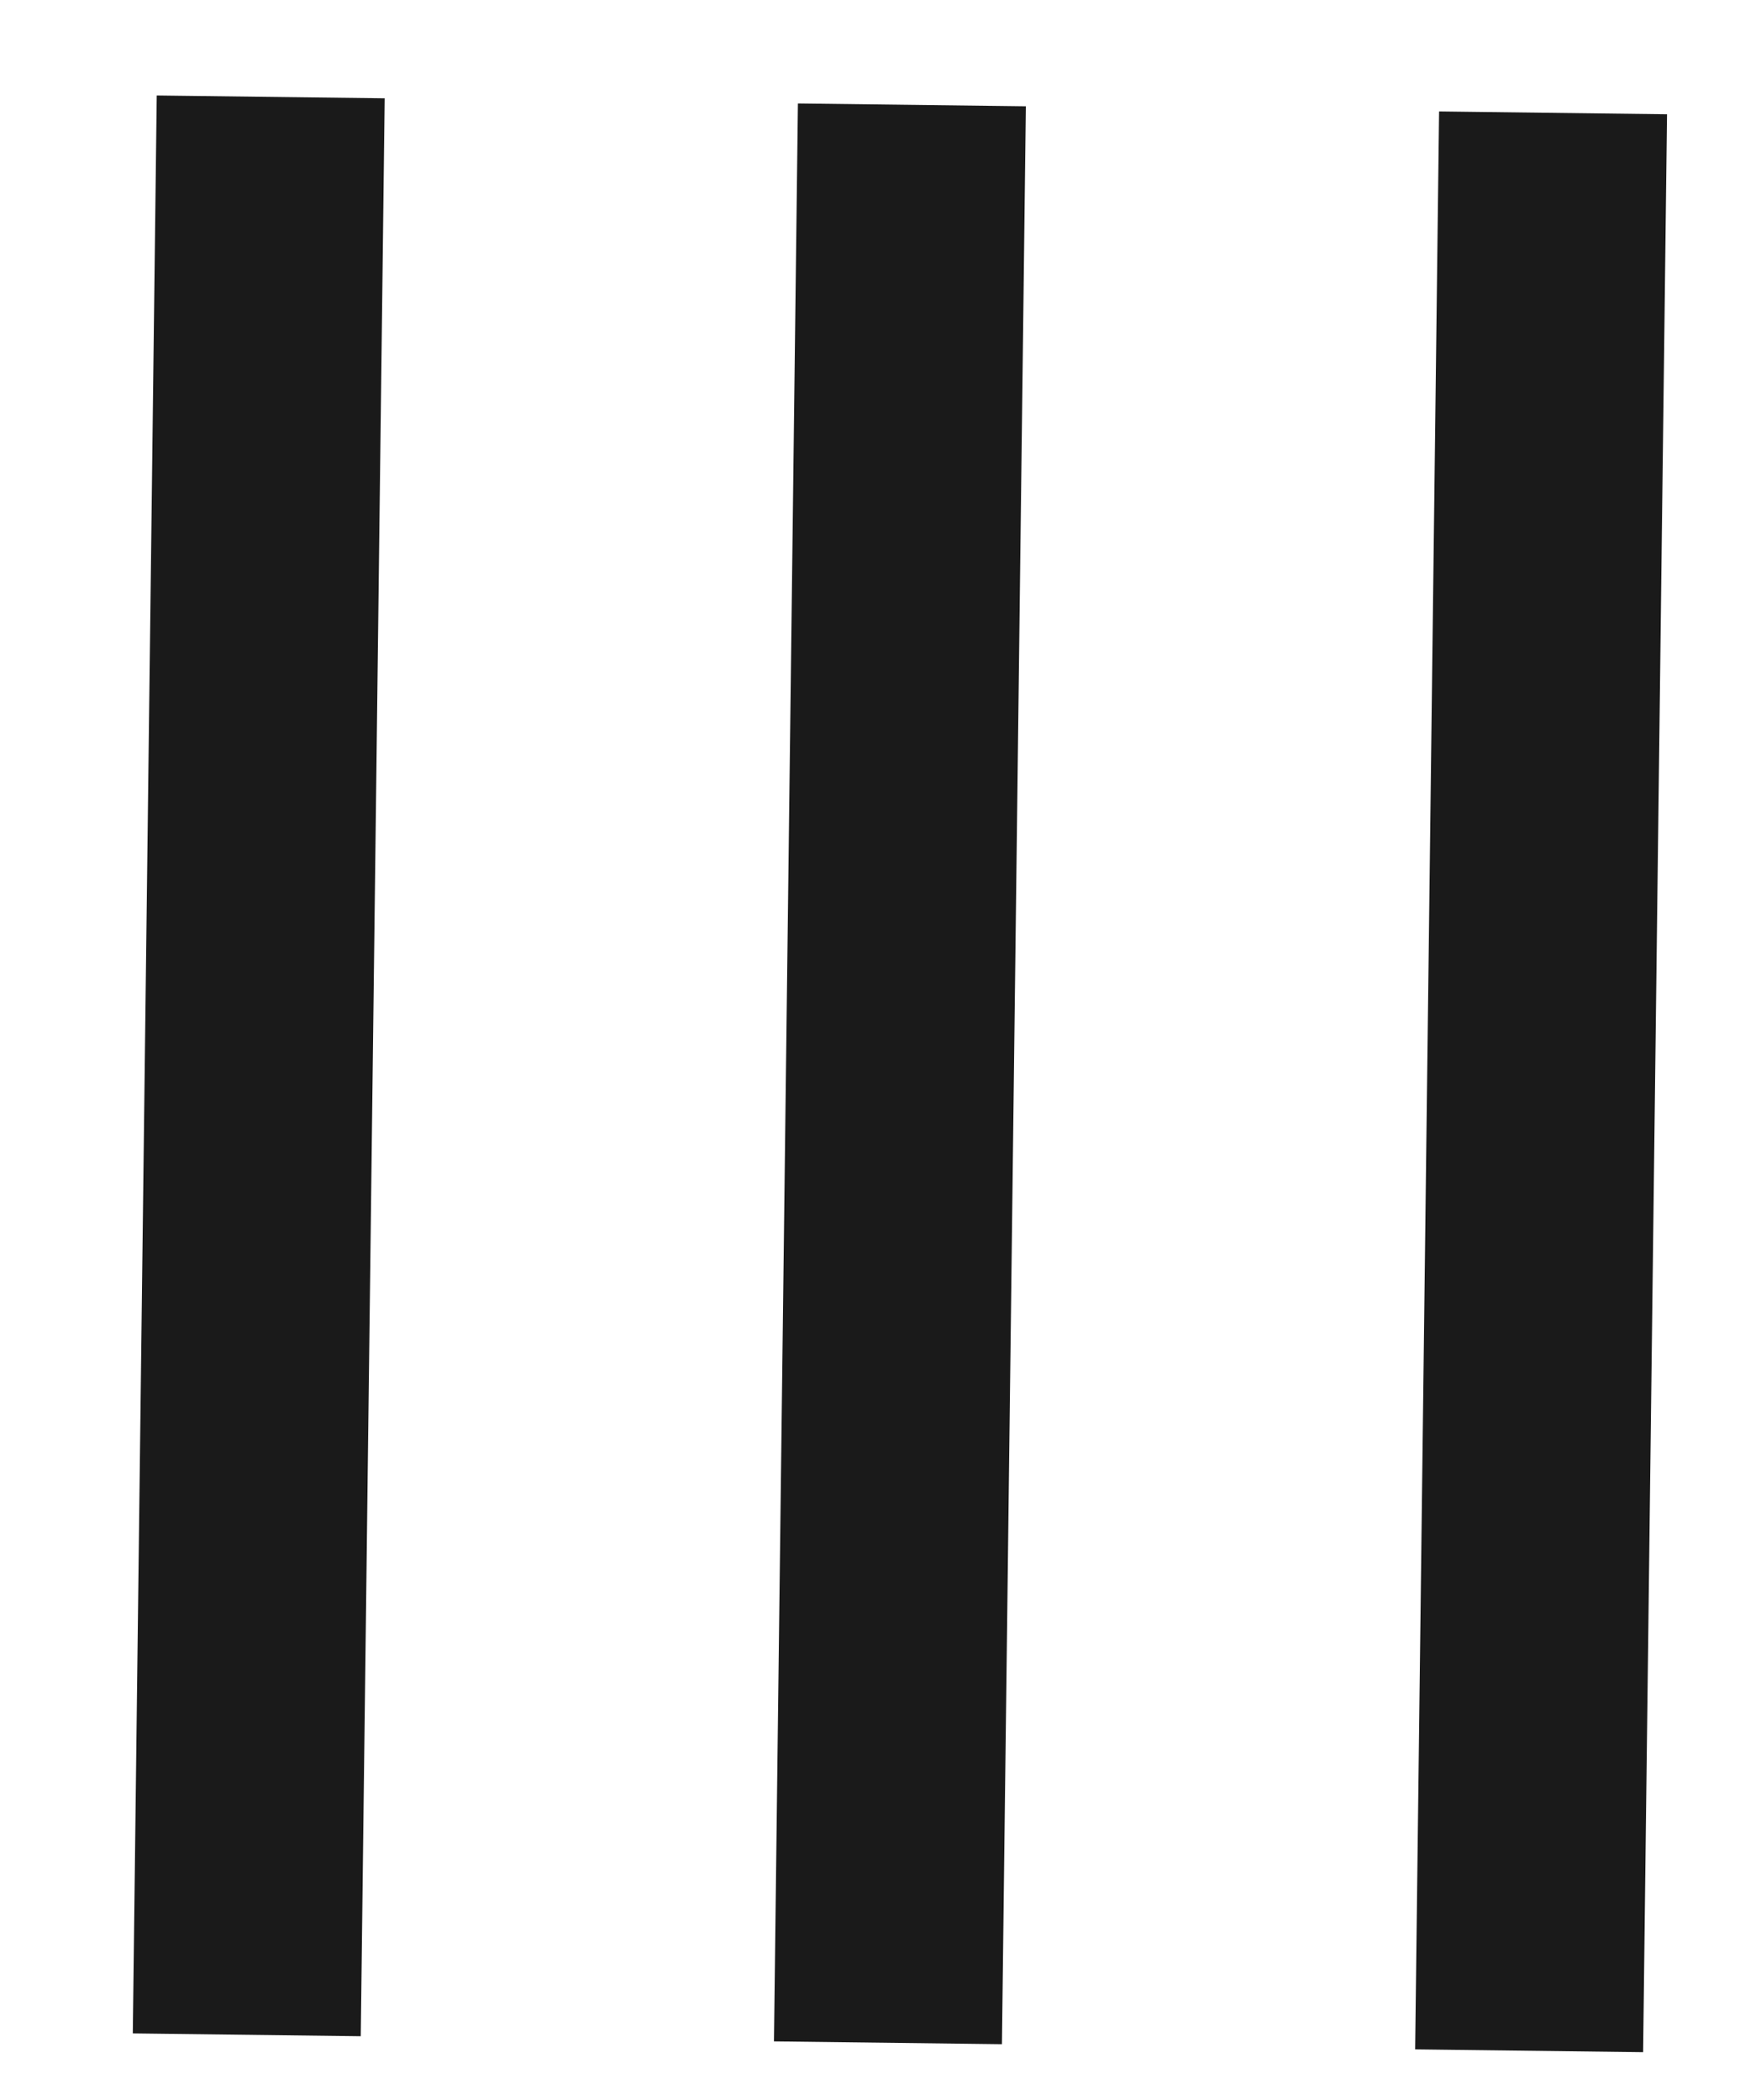 <?xml version="1.0" encoding="utf-8"?>
<!-- Generator: Adobe Illustrator 25.0.0, SVG Export Plug-In . SVG Version: 6.00 Build 0)  -->
<svg version="1.1" id="Layer_1" xmlns="http://www.w3.org/2000/svg" xmlns:xlink="http://www.w3.org/1999/xlink" x="0px" y="0px"
	 viewBox="0 0 30.53 36.84" style="enable-background:new 0 0 30.53 36.84;" xml:space="preserve">
<style type="text/css">
	.st0{fill:#1A1A1A;stroke:#1A1A1A;stroke-width:4;stroke-miterlimit:10;}
</style>
<line class="st0" x1="4.33" y1="35.7" x2="4.75" y2="1.7"/>
<line class="st0" x1="15.58" y1="35.84" x2="16" y2="1.84"/>
<line class="st0" x1="26.83" y1="35.98" x2="27.25" y2="1.98"/>
</svg>
